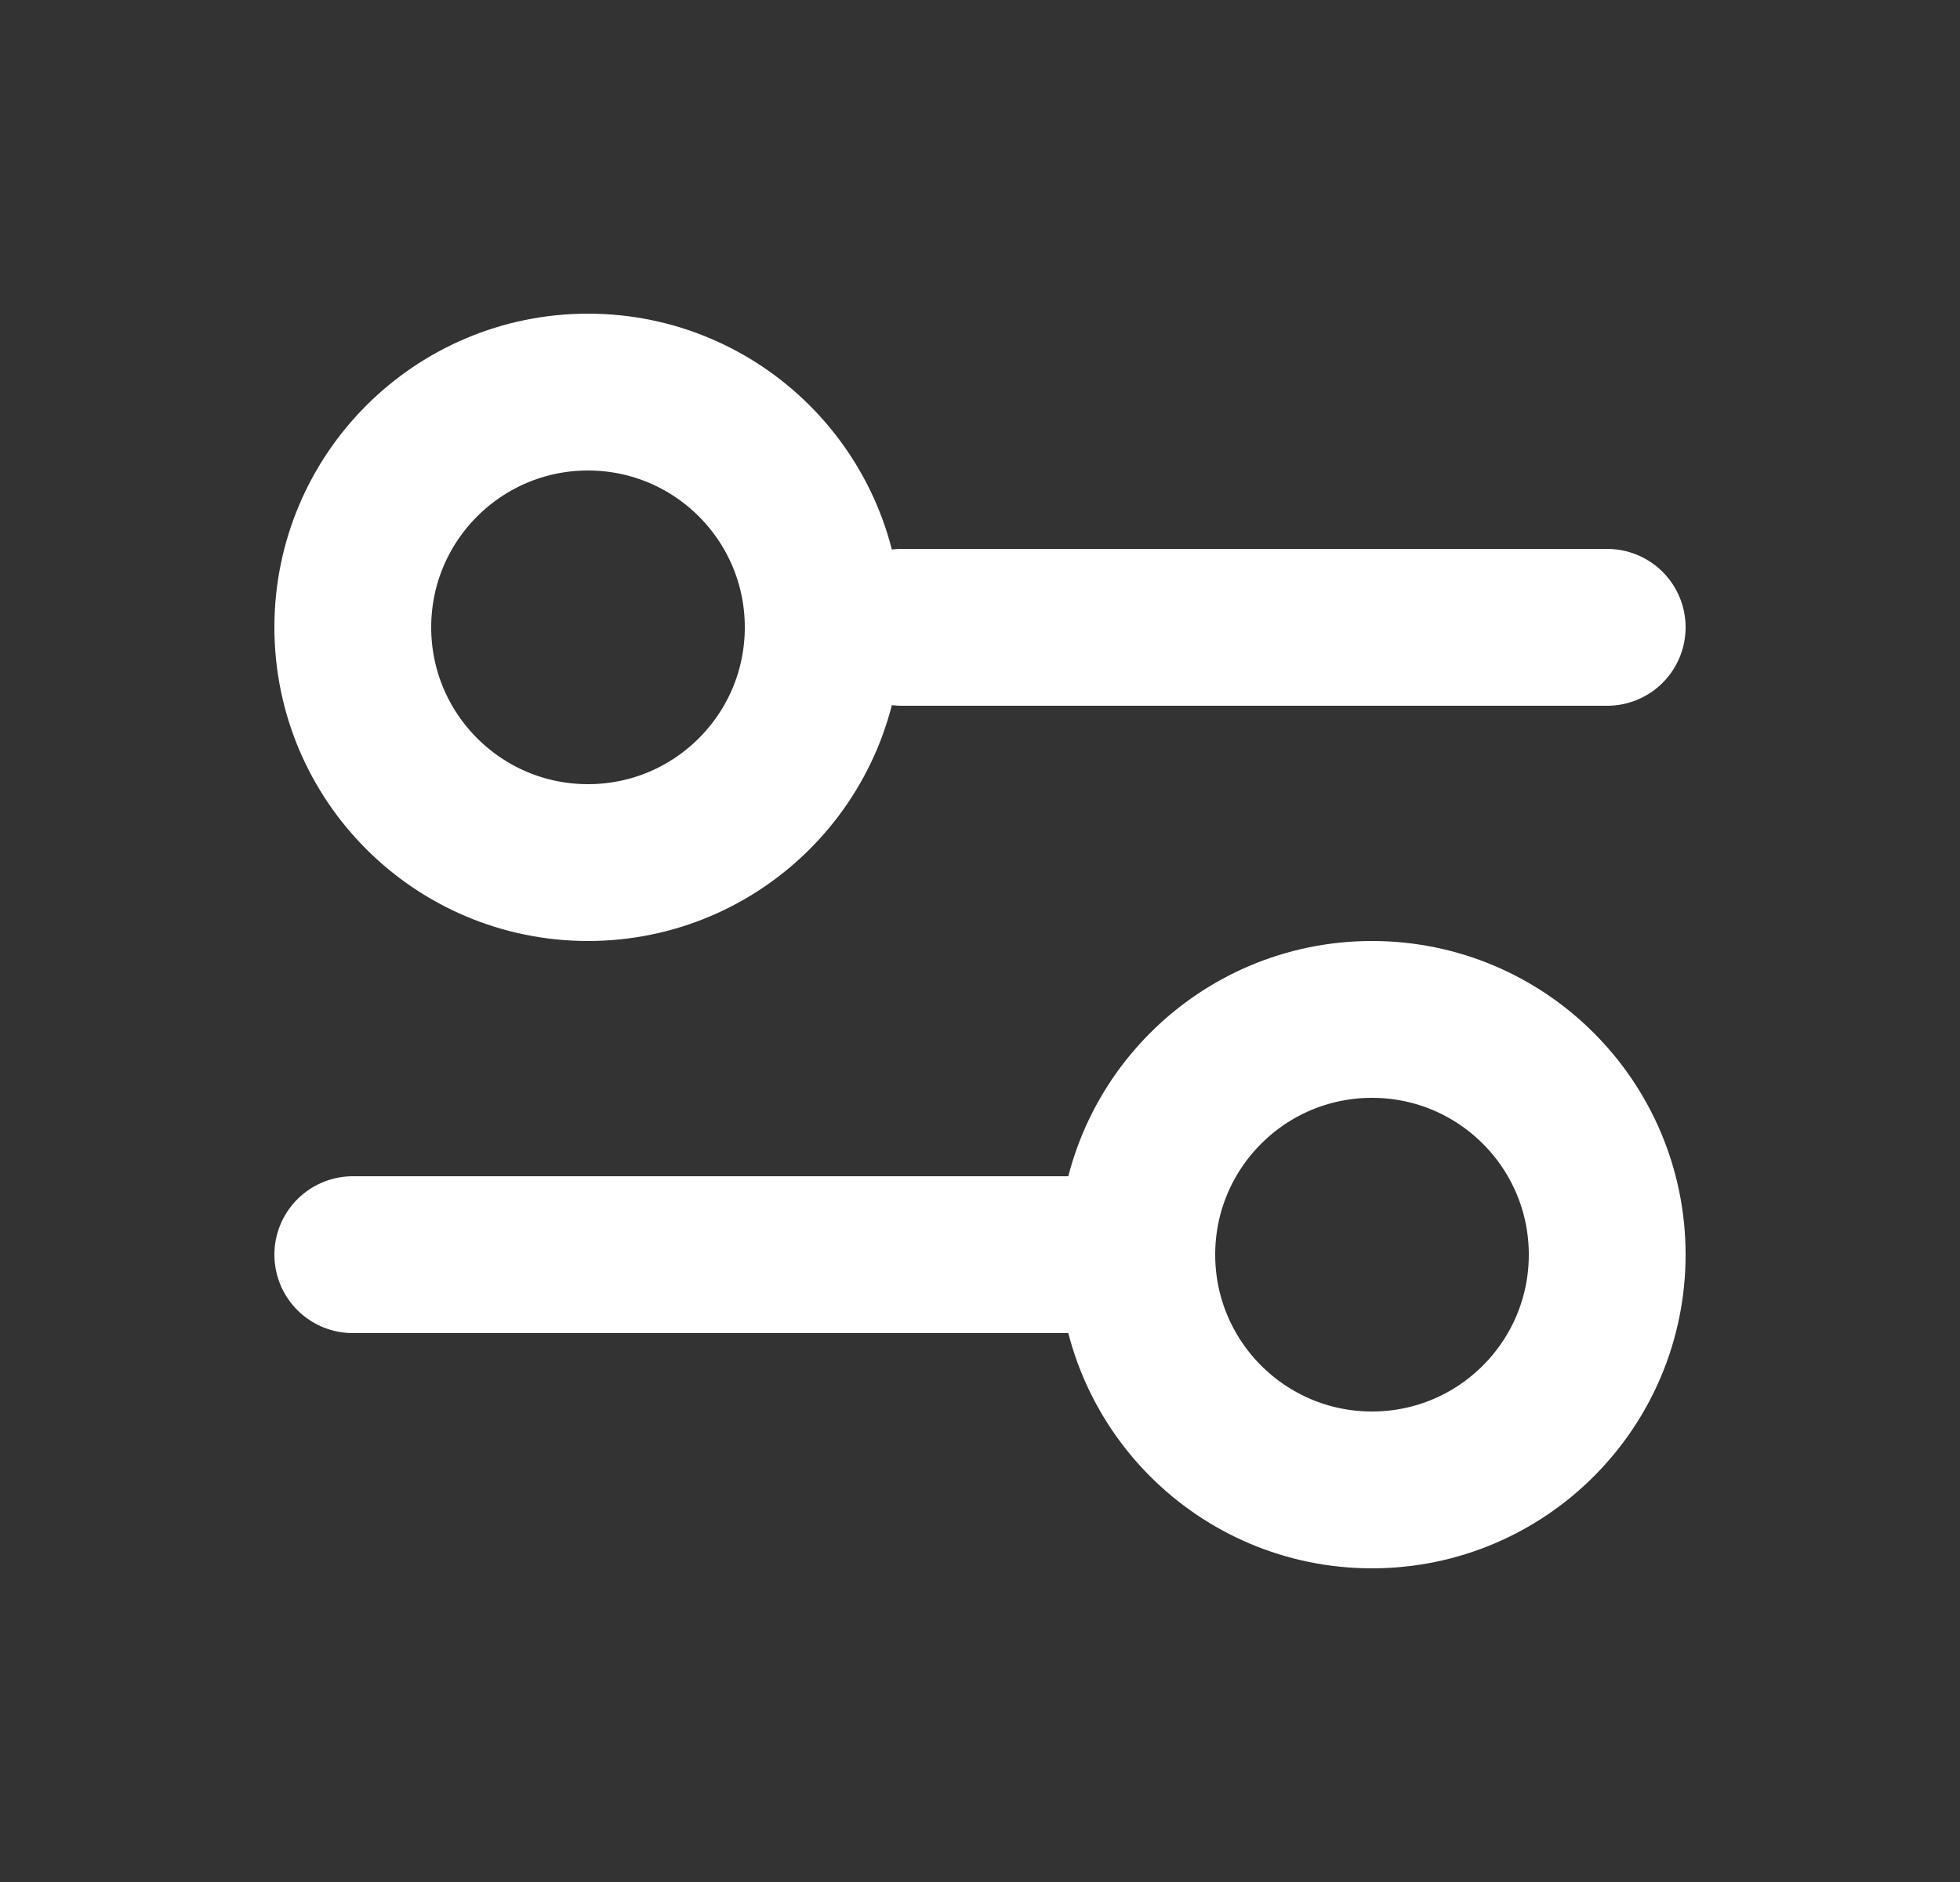 <svg width="25" height="24" viewBox="0 0 25 24" fill="none" xmlns="http://www.w3.org/2000/svg">
<rect x="0" y="0" width="25" height="24" fill="#333333" stroke="none"/>
<path d="M11.5 8L20.5 8" stroke="white" stroke-width="2" stroke-linecap="round"/>
<path d="M4.5 16L14.5 16" stroke="white" stroke-width="2" stroke-linecap="round"/>
<ellipse cx="7.5" cy="8" rx="3" ry="3" transform="rotate(90 7.5 8)" stroke="white" stroke-width="2" stroke-linecap="round"/>
<ellipse cx="17.5" cy="16" rx="3" ry="3" transform="rotate(90 17.5 16)" stroke="white" stroke-width="2" stroke-linecap="round"/>
</svg>
